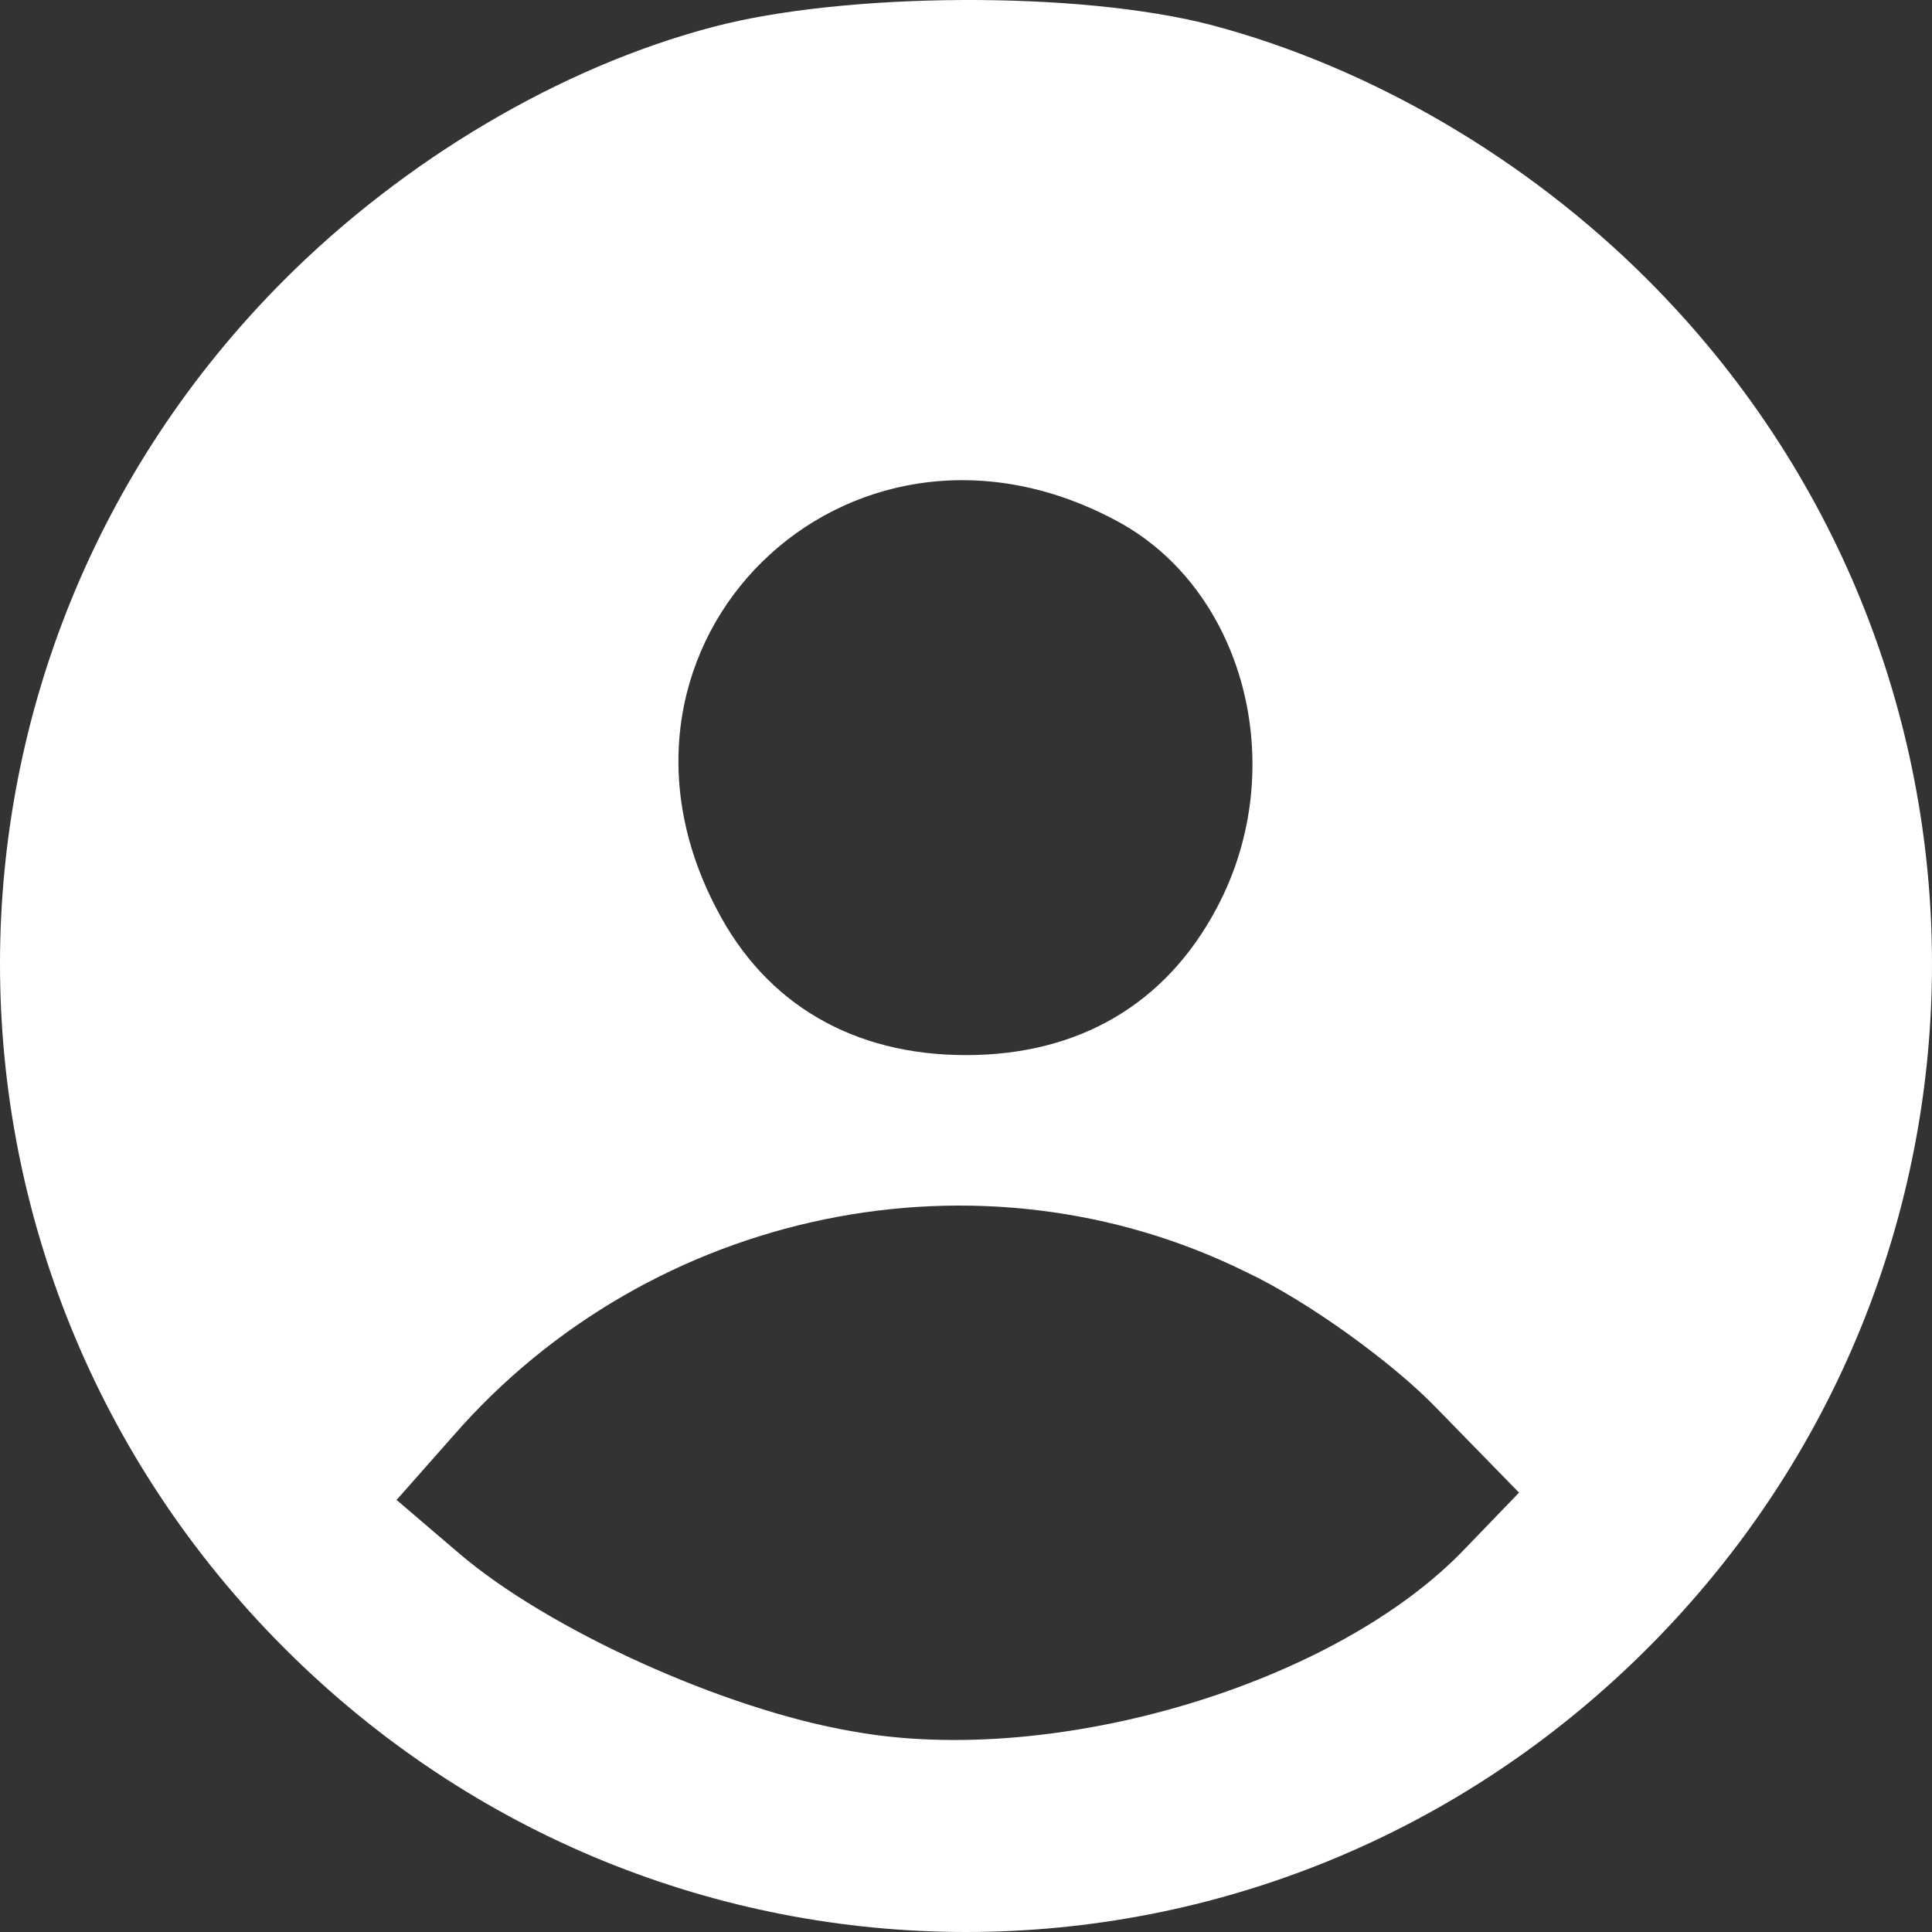 <svg width="170" height="170" viewBox="0 0 170 170" fill="none" xmlns="http://www.w3.org/2000/svg">
<rect x="0" y="0" width="170" height="170" fill="#333333" stroke="none"/>
<path d="M62.749 2.368C49.303 5.897 35.537 14.078 24.972 24.665C-8.324 58.031 -8.324 111.609 24.972 144.975C58.267 178.342 111.733 178.342 145.028 144.975C178.324 111.609 178.324 58.031 145.028 24.665C134.303 13.918 120.537 5.897 106.61 2.207C94.925 -0.841 74.275 -0.68 62.749 2.368ZM97.966 45.679C109.492 51.615 113.653 67.496 107.09 79.847C102.608 88.349 94.925 92.841 85 92.841C75.075 92.841 67.392 88.349 63.07 80.008C50.744 56.587 74.435 33.328 97.966 45.679ZM109.652 111.93C115.094 114.497 122.618 119.951 126.46 123.961L133.663 131.34L129.021 136.153C117.655 148.184 92.844 155.563 75.075 152.354C63.71 150.43 48.183 143.371 40.339 136.634L34.896 131.982L39.859 126.367C57.307 106.316 86.281 100.38 109.652 111.93Z" fill="white"/>
</svg>
